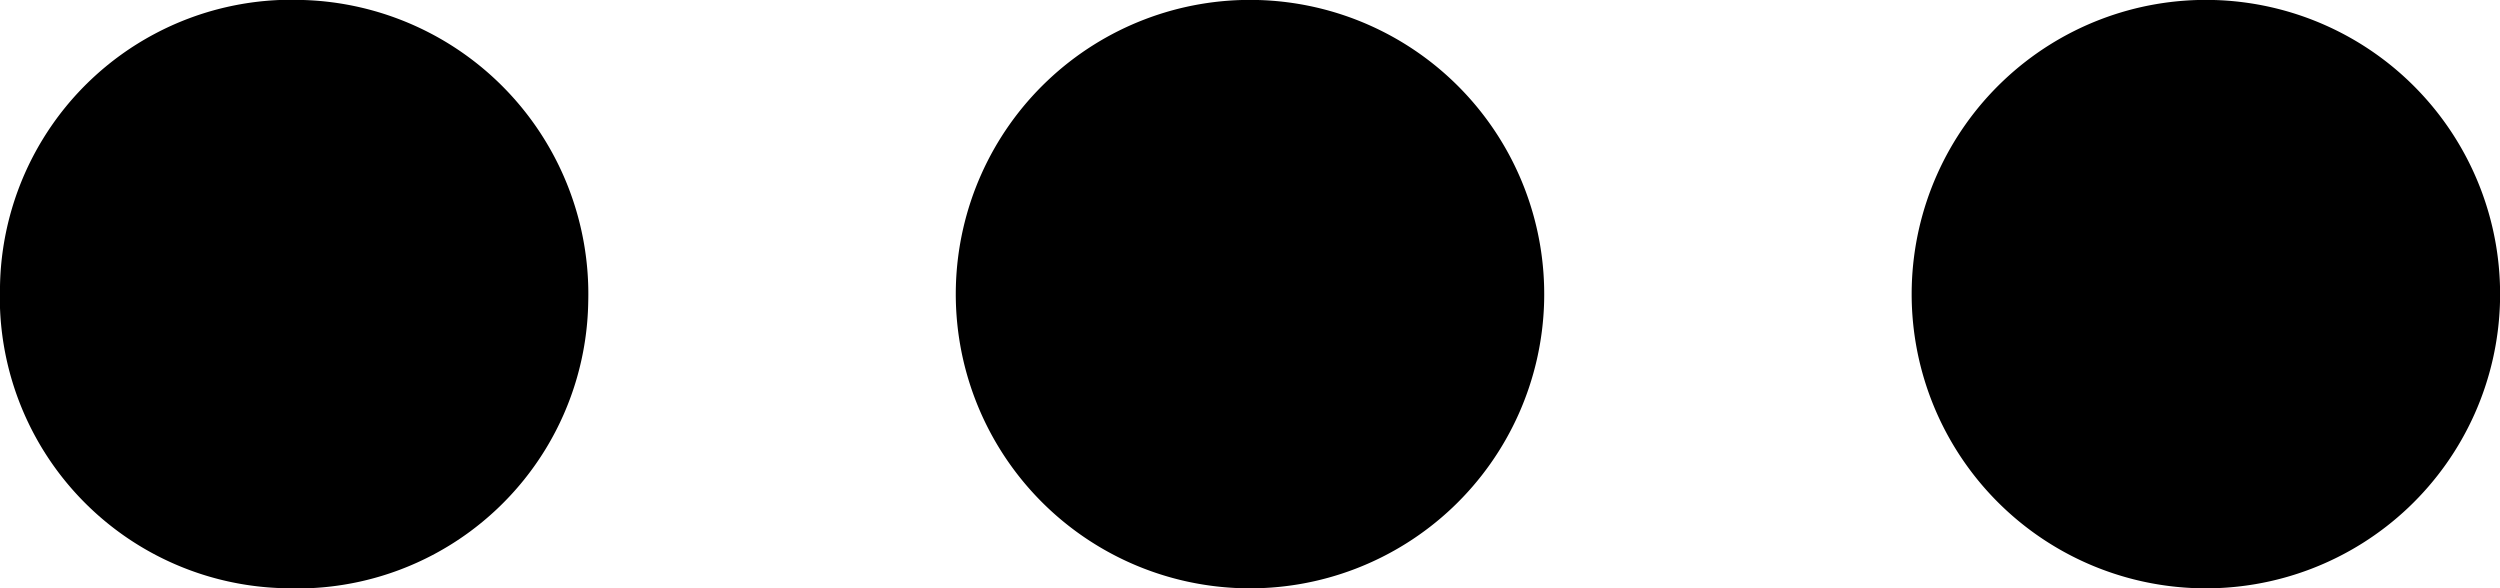 <svg id="Layer_1" data-name="Layer 1" xmlns="http://www.w3.org/2000/svg" viewBox="0 0 68 16"><title>facebook-menu</title><path d="M0,7.79A7.93,7.93,0,0,1,8.25,0,8,8,0,0,1,16,8.21,7.92,7.92,0,0,1,7.76,16,7.92,7.92,0,0,1,0,7.79Z"/><path d="M26,7.79a8,8,0,1,1,16,.42,8,8,0,1,1-16-.42Z"/><path d="M52,7.79a8,8,0,1,1,16,.42,8,8,0,1,1-16-.42Z"/></svg>